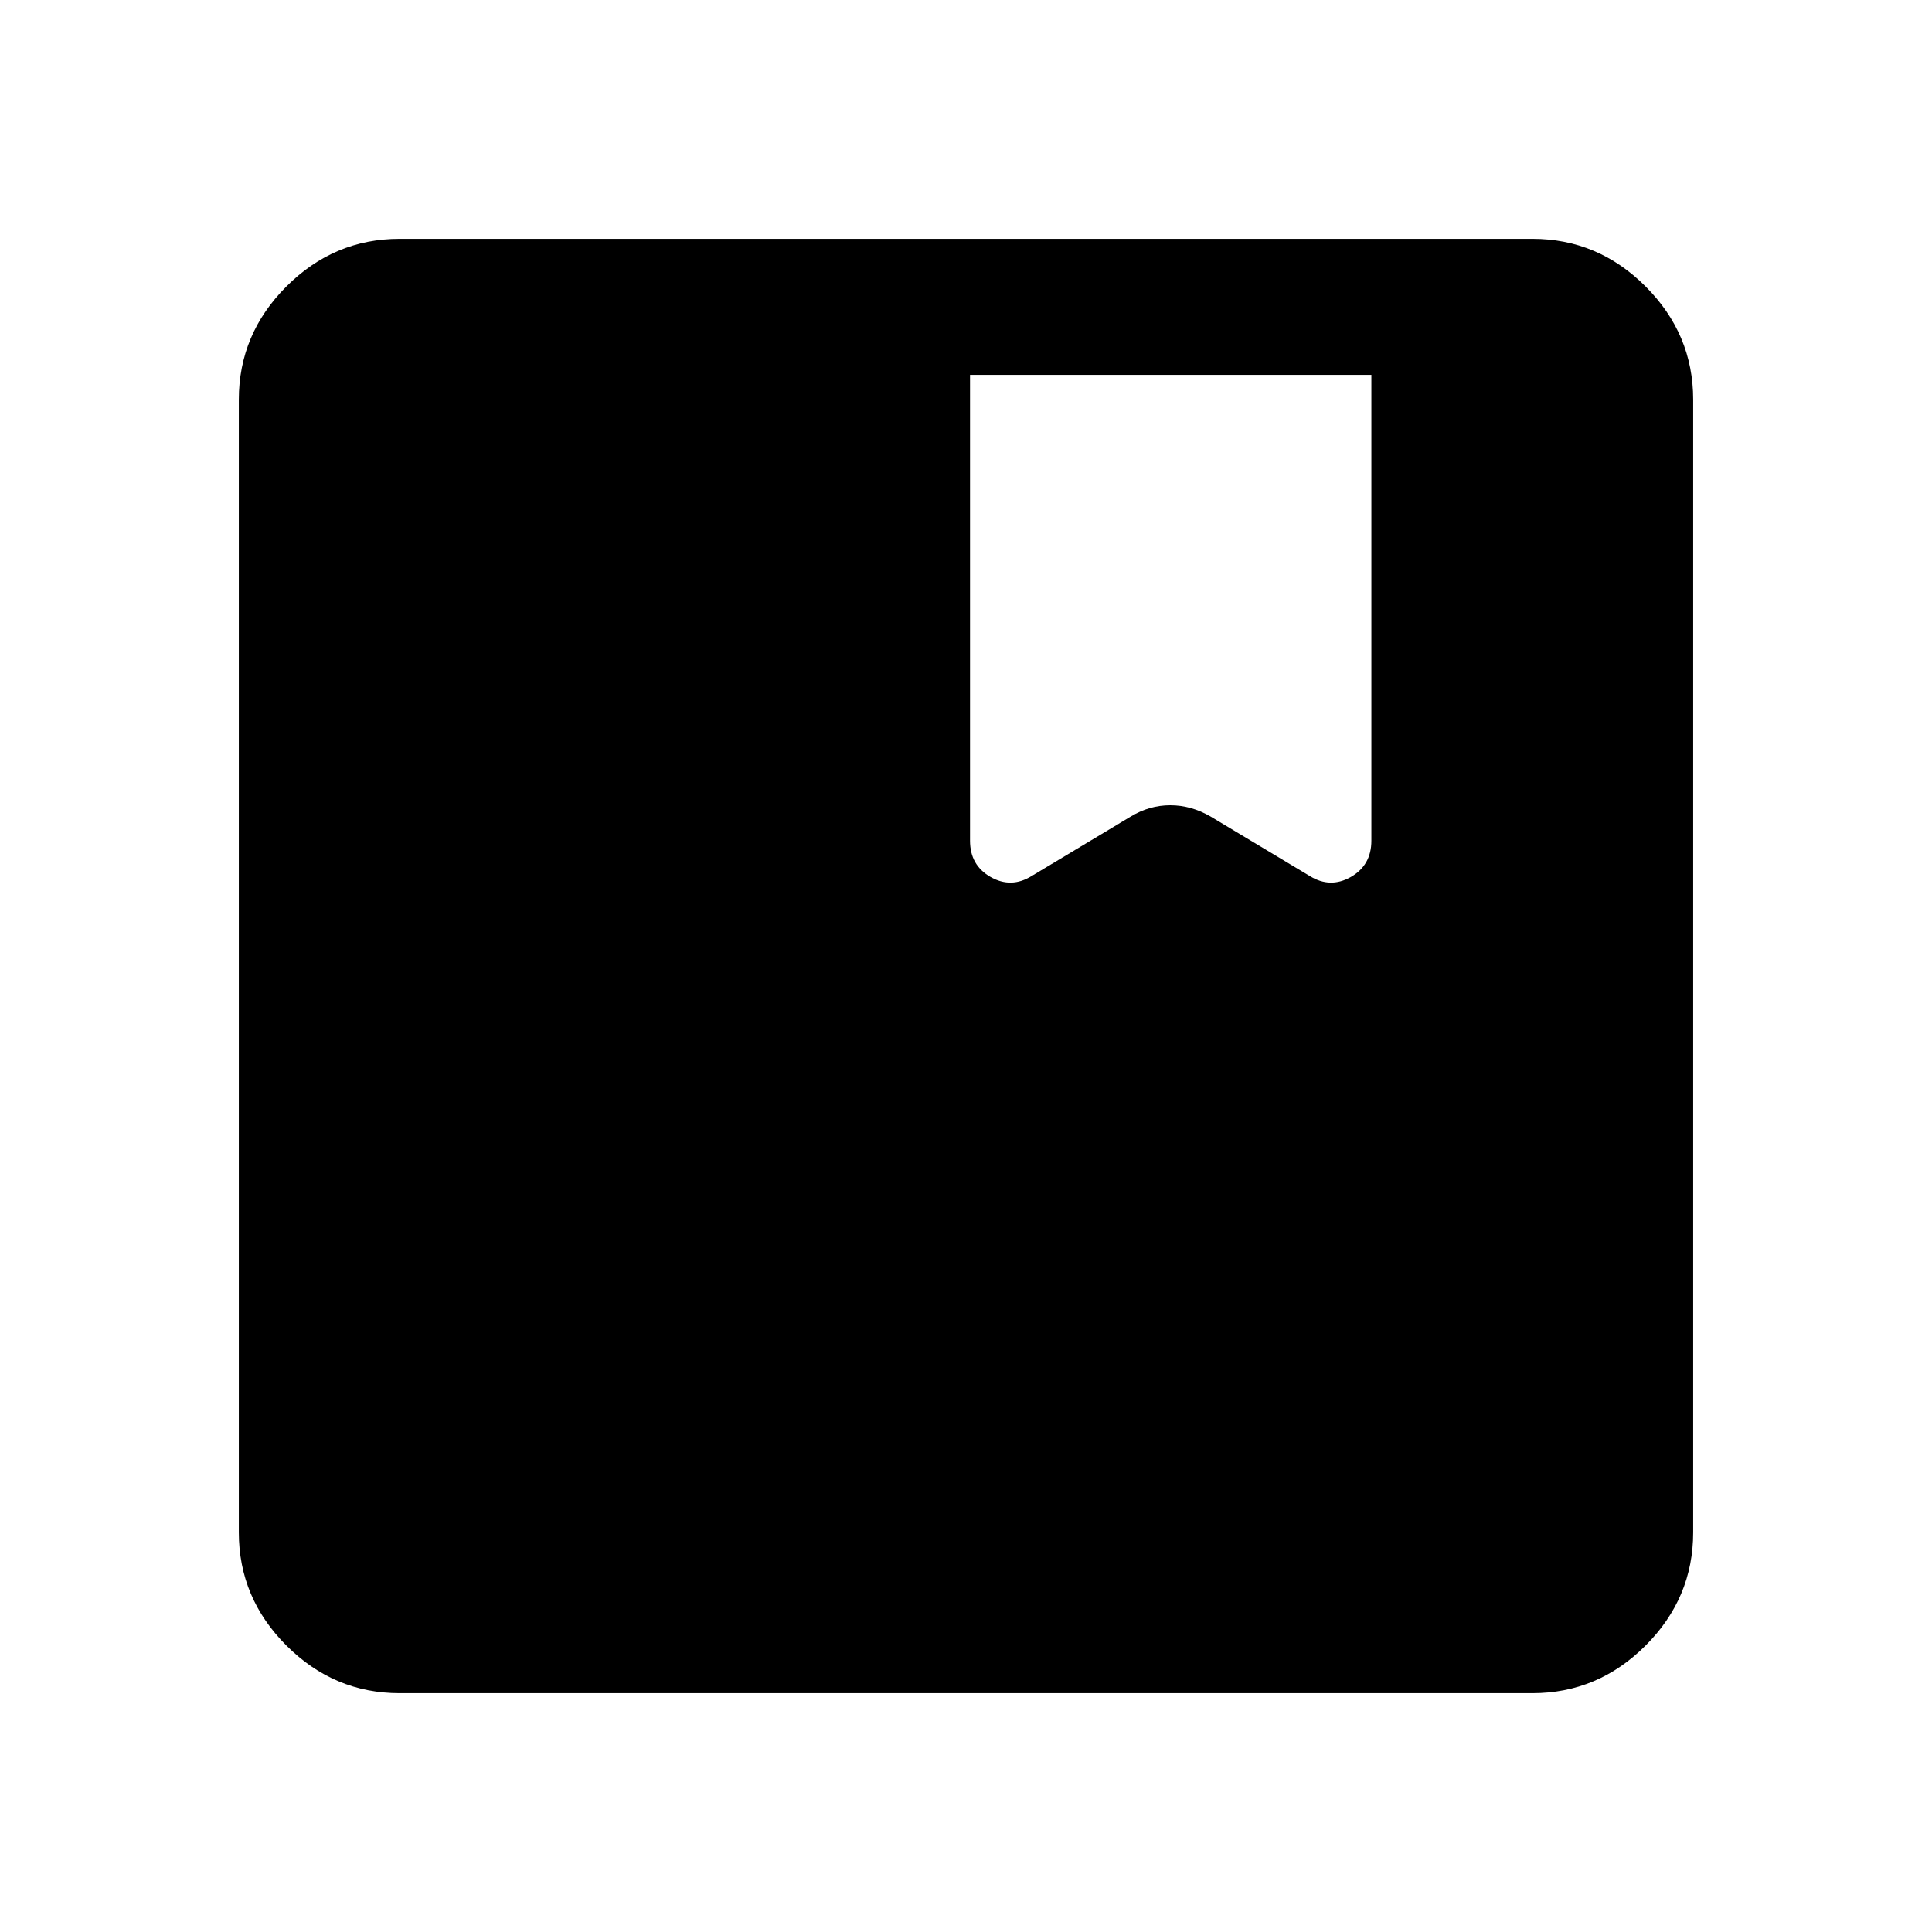 <svg xmlns="http://www.w3.org/2000/svg" height="40" viewBox="0 -960 960 960" width="40"><path d="M198.57-118.67q-32.58 0-56.24-23.66-23.66-23.66-23.66-56.24v-562.86q0-32.58 23.66-56.24 23.66-23.66 56.24-23.66h562.86q32.58 0 56.24 23.66 23.66 23.66 23.66 56.24v562.86q0 32.58-23.66 56.24-23.66 23.66-56.24 23.66H198.57ZM482-773.74v231.48q0 12.2 10.22 18.03 10.22 5.82 20.37-.46l49.28-29.57q9.25-5.61 19.63-5.61 10.37 0 20.06 5.61l49.29 29.57q10.15 6.28 20.37.46 10.21-5.83 10.21-18.03v-231.48H482Z"/></svg>
